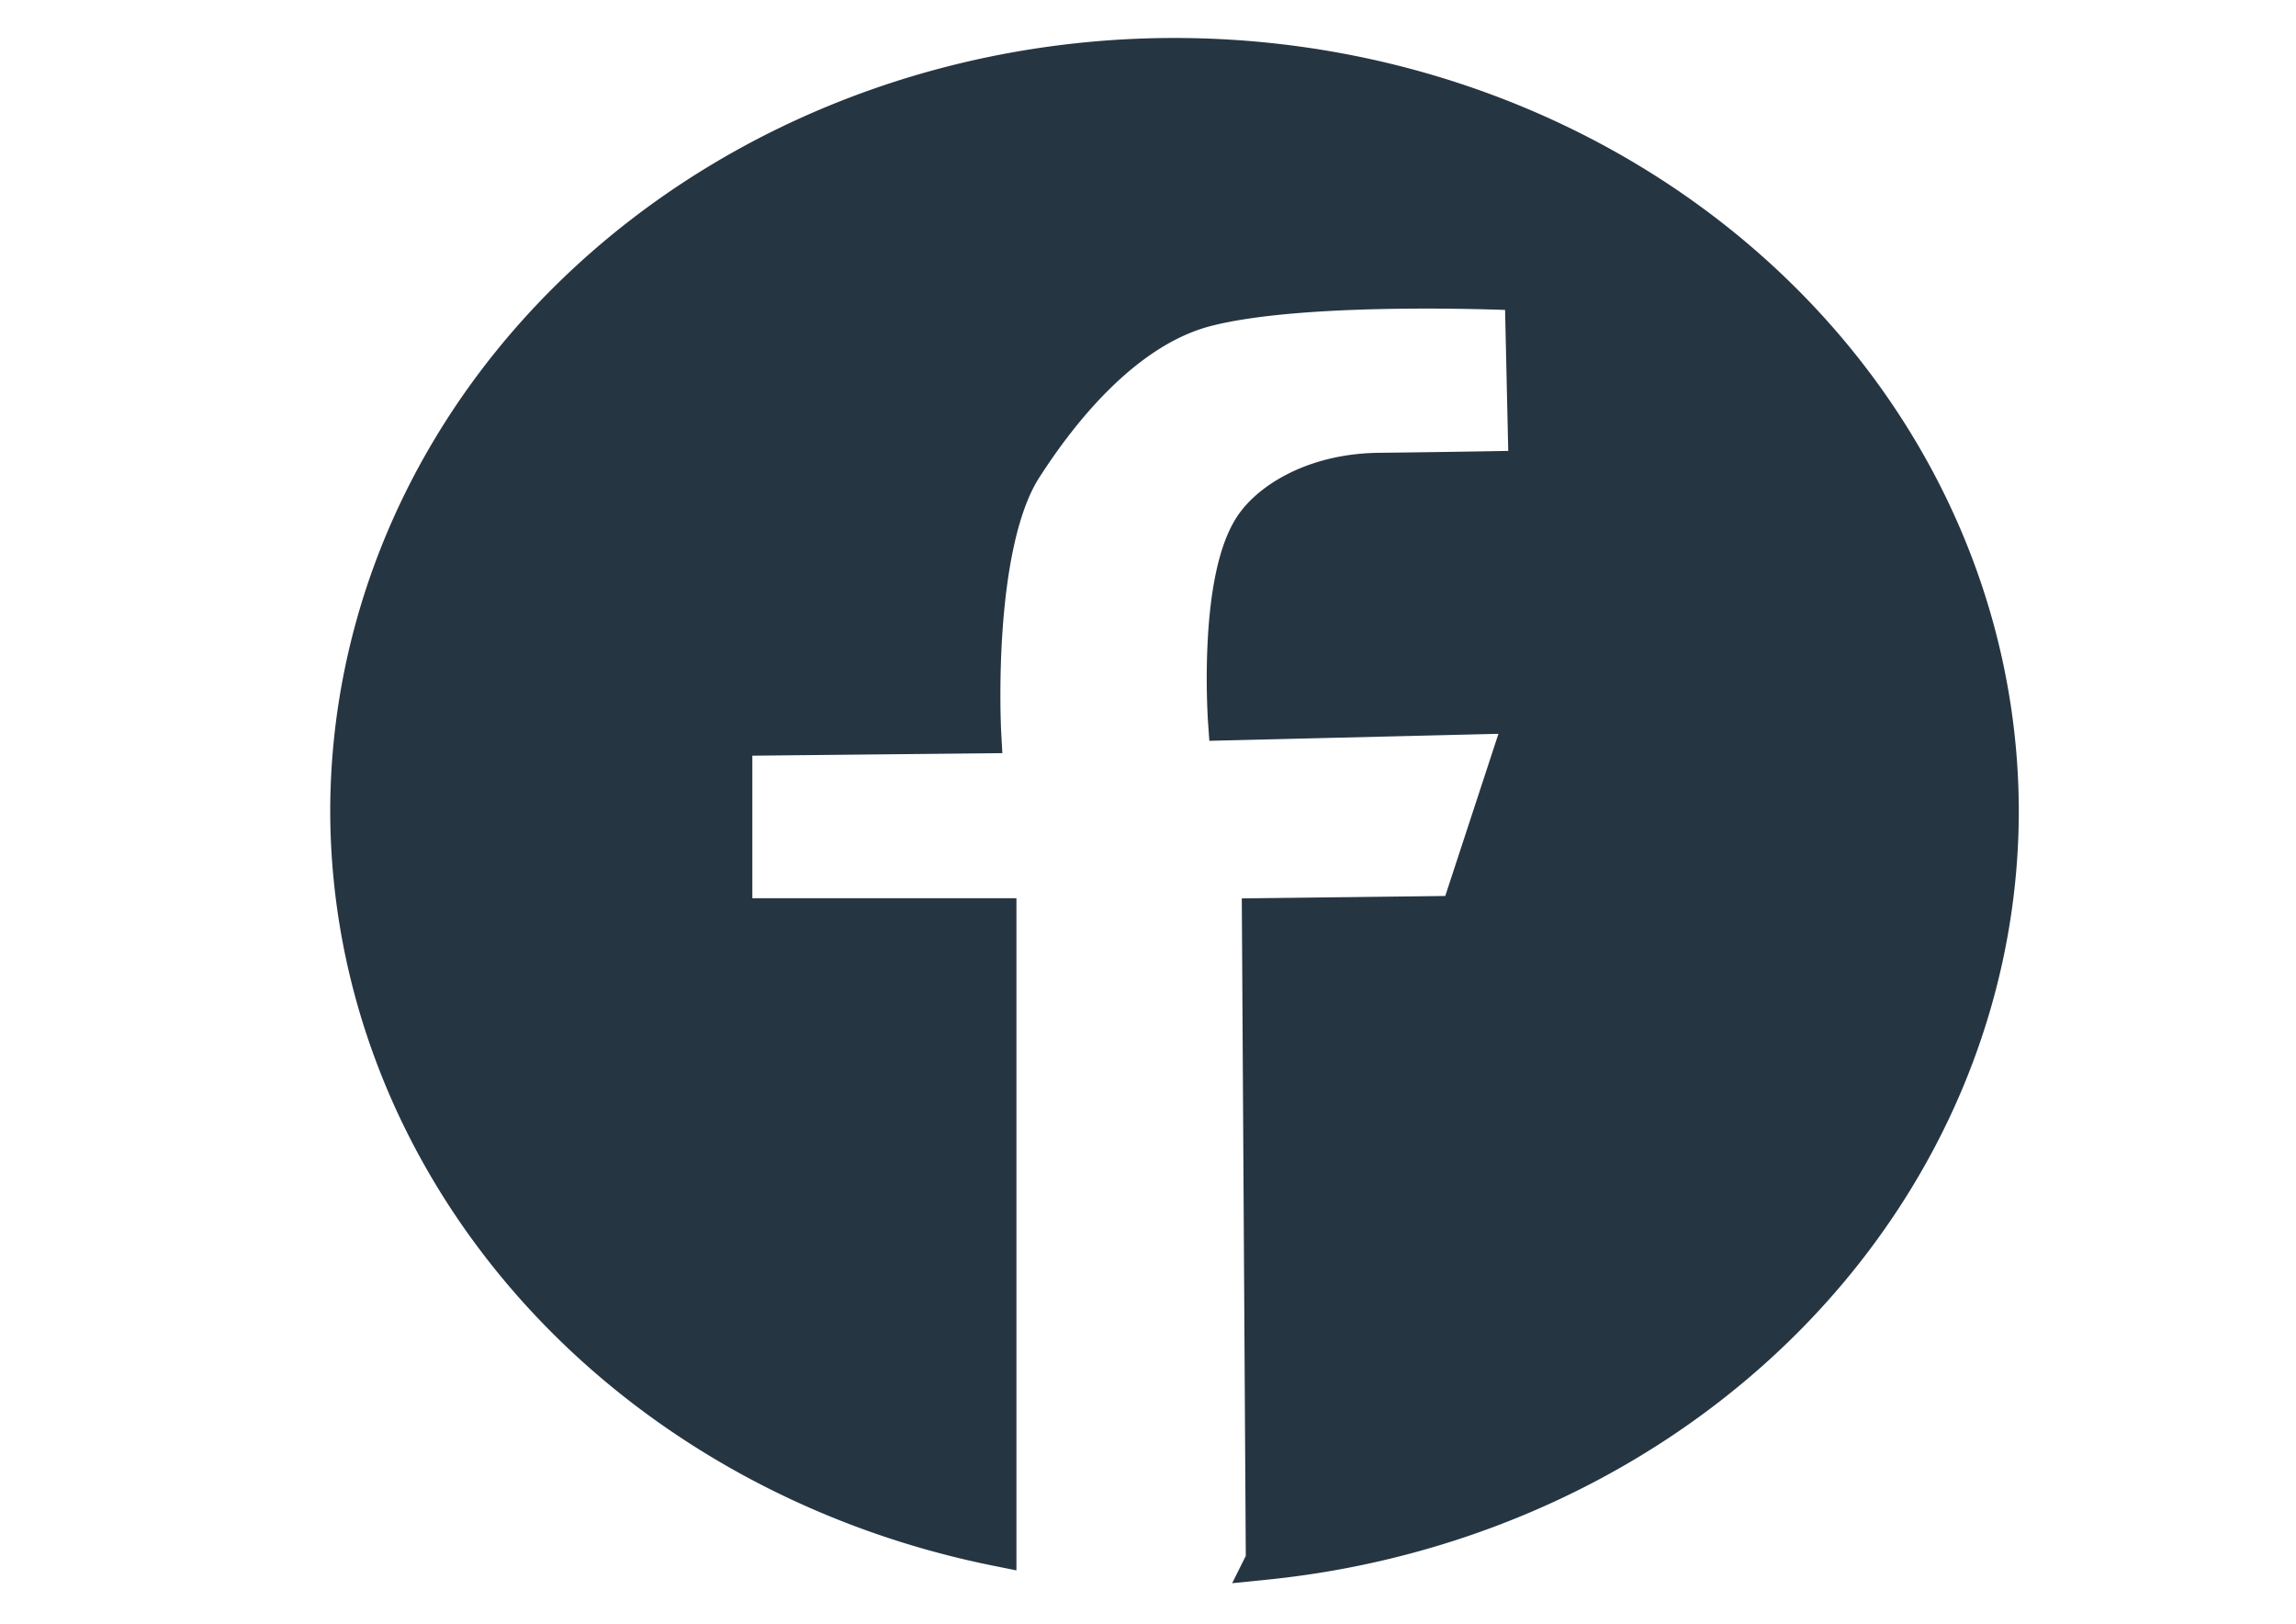 <?xml version="1.0" encoding="UTF-8" standalone="no"?>
<!-- Created with Inkscape (http://www.inkscape.org/) -->

<svg
   width="297mm"
   height="210mm"
   viewBox="0 0 297 210"
   version="1.1"
   id="svg1"
   xmlns:inkscape="http://www.inkscape.org/namespaces/inkscape"
   xmlns:sodipodi="http://sodipodi.sourceforge.net/DTD/sodipodi-0.dtd"
   xmlns="http://www.w3.org/2000/svg"
   xmlns:svg="http://www.w3.org/2000/svg">
  <sodipodi:namedview
     id="namedview1"
     pagecolor="#ffffff"
     bordercolor="#000000"
     borderopacity="0.25"
     inkscape:showpageshadow="2"
     inkscape:pageopacity="0.0"
     inkscape:pagecheckerboard="0"
     inkscape:deskcolor="#d1d1d1"
     inkscape:document-units="mm"
     showgrid="true">
    <inkscape:grid
       type="axonomgrid"
       id="grid1"
       units="px"
       originx="0"
       originy="0"
       spacingx="0"
       spacingy="7.938"
       empcolor="#0099e5"
       empopacity="0.302"
       color="#0099e5"
       opacity="0.149"
       empspacing="1"
       dotted="false"
       gridanglex="30"
       gridanglez="30"
       visible="true"
       snapvisiblegridlinesonly="false" />
  </sodipodi:namedview>
  <defs
     id="defs1" />
  <g
     inkscape:label="Layer 1"
     inkscape:groupmode="layer"
     id="layer1">
    <path
       id="path1"
       style="fill:#263542;stroke:#263542;stroke-width:5;stroke-linecap:round"
       d="M 151.783,7.412 A 106.712,97.588 0 0 0 45.217,105.089 106.712,97.588 0 0 0 128.981,200.051 V 118.667 H 94.819 V 95.261 l 32.199,-0.327 c 0,0 -1.339,-24.144 5.298,-34.496 4.951,-7.721 13.273,-17.999 23.675,-20.69 13.255,-3.428 41.145,-2.07 41.145,-2.07 l 0.518,23.097 c 0,0 -10.225,0.191 -19.241,0.288 -7.842,0.084 -13.469,3.359 -15.945,6.621 -5.052,6.657 -3.708,25.572 -3.708,25.572 l 38.55,-0.934 -8.541,26.038 -25.622,0.305 0.505,83.154 a 106.712,97.588 0 0 0 94.991,-96.82 l -5.2e-4,-0.178 A 106.712,97.588 0 0 0 151.783,7.412 Z" />
  </g>
</svg>
